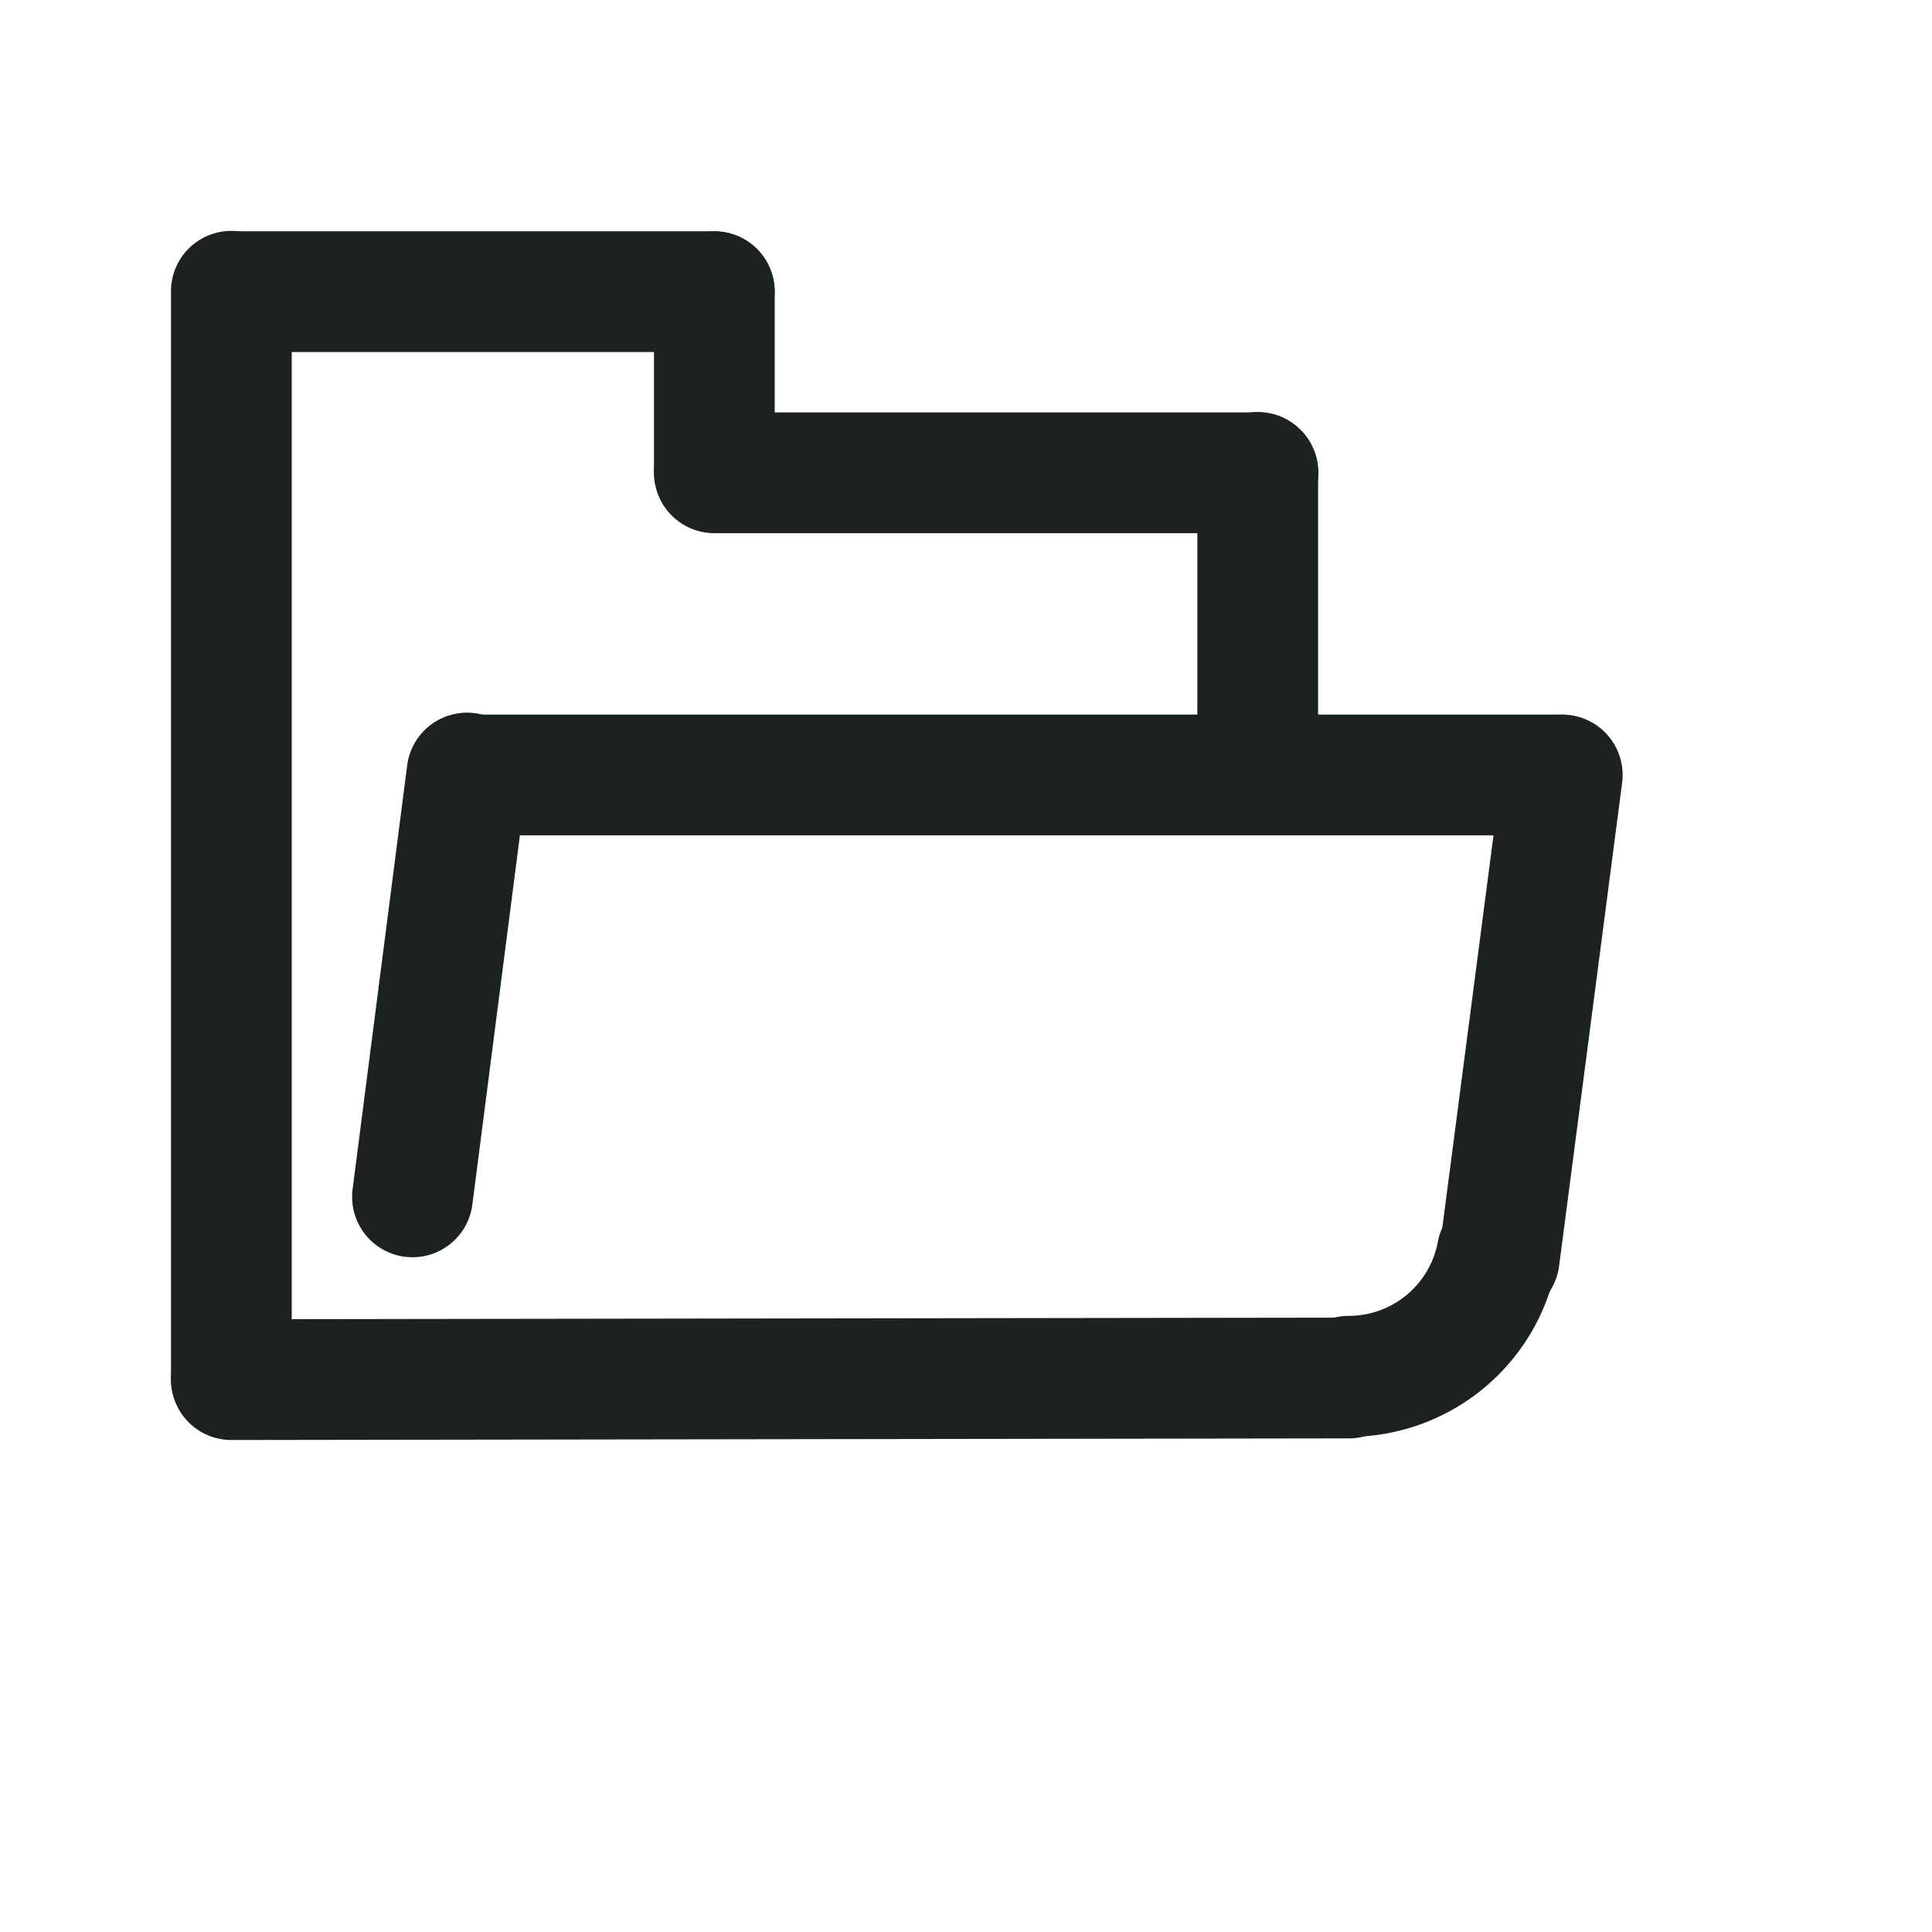 <?xml version="1.0" encoding="UTF-8" standalone="no"?>
<!-- Created with Inkscape (http://www.inkscape.org/) -->

<svg
   xmlns:dc="http://purl.org/dc/elements/1.1/"
   xmlns:cc="http://creativecommons.org/ns#"
   xmlns:rdf="http://www.w3.org/1999/02/22-rdf-syntax-ns#"
   xmlns:svg="http://www.w3.org/2000/svg"
   xmlns="http://www.w3.org/2000/svg"
   xmlns:sodipodi="http://sodipodi.sourceforge.net/DTD/sodipodi-0.dtd"
   xmlns:inkscape="http://www.inkscape.org/namespaces/inkscape"
   version="1.1"
   width="24pt"
   height="24pt"
   id="svg2"
   inkscape:version="0.48.5 r10040"
   sodipodi:docname="wallet.svg">
  <sodipodi:namedview
     pagecolor="#ffffff"
     bordercolor="#666666"
     borderopacity="1"
     objecttolerance="10"
     gridtolerance="10"
     guidetolerance="10"
     inkscape:pageopacity="0"
     inkscape:pageshadow="2"
     inkscape:window-width="1280"
     inkscape:window-height="750"
     id="namedview43"
     showgrid="false"
     inkscape:zoom="9.8491553"
     inkscape:cx="-13.984077"
     inkscape:cy="13.908296"
     inkscape:window-x="0"
     inkscape:window-y="-3"
     inkscape:window-maximized="1"
     inkscape:current-layer="svg2" />
  <defs
     id="defs4" />
  <g
     id="layer1">
    <g
       transform="translate(-0.781,-0.781)"
       id="wallet-open"
       style="fill:none">
      <path
         d="m 21.613,12.612 0,-4.007"
         id="path11522"
         style="fill:none;stroke:#1c2122;stroke-width:2;stroke-linecap:round;stroke-linejoin:miter;stroke-miterlimit:4;stroke-opacity:1;stroke-dasharray:none;display:inline" />
      <path
         d="m 7.613,20.605 0.904,-7.02"
         id="path10066"
         style="fill:none;stroke:#1c2122;stroke-width:2;stroke-linecap:round;stroke-linejoin:miter;stroke-miterlimit:4;stroke-opacity:1;stroke-dasharray:none;display:inline" />
      <path
         d="m 12.611,5.612 -7.989,0"
         id="path11501"
         style="fill:none;stroke:#1c2122;stroke-width:2;stroke-linecap:round;stroke-linejoin:miter;stroke-miterlimit:4;stroke-opacity:1;stroke-dasharray:none;display:inline" />
      <path
         d="m 4.613,23.612 0,-18.007"
         id="path11511"
         style="fill:none;stroke:#1c2122;stroke-width:2;stroke-linecap:round;stroke-linejoin:miter;stroke-miterlimit:4;stroke-opacity:1;stroke-dasharray:none;display:inline" />
      <path
         d="m -48.4,175.222 a 22.981,22.981 0 0 1 22.591,-18.764"
         id="path11509"
         style="fill:none;stroke:#1c2122;stroke-width:18.385;stroke-linecap:round;stroke-miterlimit:4;stroke-opacity:1;stroke-dasharray:none;stroke-dashoffset:0;display:inline"
         transform="matrix(-0.109,0,0,-0.109,20.306,40.632)" />
      <path
         d="M 23.127,23.605 4.613,23.632"
         id="path11505"
         style="fill:none;stroke:#1c2122;stroke-width:2;stroke-linecap:round;stroke-linejoin:miter;stroke-miterlimit:4;stroke-opacity:1;stroke-dasharray:none;display:inline" />
      <rect
         width="25"
         height="25"
         x="3.281"
         y="3.281"
         id="help-faq"
         style="opacity:0;fill:#000000" />
      <path
         d="m 26.626,13.617 -17.97,0"
         id="path11503"
         style="fill:none;stroke:#1c2122;stroke-width:2;stroke-linecap:round;stroke-linejoin:miter;stroke-miterlimit:4;stroke-opacity:1;stroke-dasharray:none;display:inline" />
      <path
         d="m 21.617,8.612 -9.004,0"
         id="path11499"
         style="fill:none;stroke:#1c2122;stroke-width:2;stroke-linecap:round;stroke-linejoin:miter;stroke-miterlimit:4;stroke-opacity:1;stroke-dasharray:none;display:inline" />
      <path
         d="m 12.613,8.572 0,-2.96"
         id="path11497"
         style="fill:none;stroke:#1c2122;stroke-width:2;stroke-linecap:round;stroke-linejoin:miter;stroke-miterlimit:4;stroke-opacity:1;stroke-dasharray:none;display:inline" />
      <path
         d="m 25.613,21.621 1.044,-8.004"
         id="path11495"
         style="fill:none;stroke:#1c2122;stroke-width:2;stroke-linecap:round;stroke-linejoin:miter;stroke-miterlimit:4;stroke-opacity:1;stroke-dasharray:none;display:inline" />
    </g>
  </g>
  <path
     d="m 73.953,5.356 -0.978,0"
     id="path11007"
     style="fill:none;stroke:#566268;stroke-width:2;stroke-linecap:round;stroke-linejoin:miter;stroke-miterlimit:4;stroke-opacity:1;stroke-dasharray:none;display:inline" />
  <path
     d="m 73.953,8.356 -0.978,0"
     id="path11013"
     style="fill:none;stroke:#566268;stroke-width:2;stroke-linecap:round;stroke-linejoin:miter;stroke-miterlimit:4;stroke-opacity:1;stroke-dasharray:none;display:inline" />
  <path
     d="m 74.914,16.356 -2.942,0"
     id="path11019"
     style="fill:none;stroke:#566268;stroke-width:2;stroke-linecap:round;stroke-linejoin:miter;stroke-miterlimit:4;stroke-opacity:1;stroke-dasharray:none;display:inline" />
  <path
     d="m 74.915,11.377 0,4.883"
     id="path11021"
     style="fill:none;stroke:#566268;stroke-width:2;stroke-linecap:round;stroke-linejoin:miter;stroke-miterlimit:4;stroke-opacity:1;stroke-dasharray:none;display:inline" />
  <path
     d="m 71.915,11.377 0,4.883"
     id="path11023"
     style="fill:none;stroke:#566268;stroke-width:2;stroke-linecap:round;stroke-linejoin:miter;stroke-miterlimit:4;stroke-opacity:1;stroke-dasharray:none;display:inline" />
  <path
     d="m 74.914,12.356 -2.942,0"
     id="path11025"
     style="fill:none;stroke:#566268;stroke-width:2;stroke-linecap:round;stroke-linejoin:miter;stroke-miterlimit:4;stroke-opacity:1;stroke-dasharray:none;display:inline" />
  <path
     d="m 74.914,11.356 -2.942,0"
     id="path11027"
     style="fill:none;stroke:#566268;stroke-width:2;stroke-linecap:round;stroke-linejoin:miter;stroke-miterlimit:4;stroke-opacity:1;stroke-dasharray:none;display:inline" />
  <g
     id="wallet-closed">
    <rect
       width="25"
       height="25"
       x="-131.251"
       y="-55.352"
       id="help-faq-4"
       style="opacity:0;fill:#000000" />
    <path
       d="m -114.667,-42.942 -0.978,0"
       id="path11007-5"
       style="fill:none;stroke:#1c2122;stroke-width:1.5;stroke-linecap:round;stroke-linejoin:miter;stroke-miterlimit:4;stroke-opacity:1;stroke-dasharray:none;display:inline" />
    <path
       d="m -114.667,-39.942 -0.978,0"
       id="path11013-1"
       style="fill:none;stroke:#1c2122;stroke-width:1.6;stroke-linecap:round;stroke-linejoin:miter;stroke-miterlimit:4;stroke-opacity:1;stroke-dasharray:none;display:inline" />
    <path
       d="m -113.707,-31.942 -2.942,0"
       id="path11019-3"
       style="fill:none;stroke:#1c2122;stroke-width:1.5;stroke-linecap:round;stroke-linejoin:miter;stroke-miterlimit:4;stroke-opacity:1;stroke-dasharray:none;display:inline" />
    <path
       d="m -113.705,-36.921 0,4.883"
       id="path11021-3"
       style="fill:none;stroke:#1c2122;stroke-width:1.5;stroke-linecap:round;stroke-linejoin:miter;stroke-miterlimit:4;stroke-opacity:1;stroke-dasharray:none;display:inline" />
    <path
       d="m -116.705,-36.921 0,4.883"
       id="path11023-0"
       style="fill:none;stroke:#1c2122;stroke-width:1.5;stroke-linecap:round;stroke-linejoin:miter;stroke-miterlimit:4;stroke-opacity:1;stroke-dasharray:none;display:inline" />
    <path
       d="m -113.707,-36.942 -2.942,0"
       id="path11027-1"
       style="fill:none;stroke:#1c2122;stroke-width:1.5;stroke-linecap:round;stroke-linejoin:miter;stroke-miterlimit:4;stroke-opacity:1;stroke-dasharray:none;display:inline" />
    <g
       transform="translate(-103.705,-547.026)"
       id="g11471-4"
       style="stroke:#566268;stroke-opacity:1;display:inline">
      <path
         d="m -5,510.246 0,-9.162"
         id="path11473-1"
         style="fill:none;stroke:#1c2122;stroke-width:2;stroke-linecap:round;stroke-linejoin:miter;stroke-miterlimit:4;stroke-opacity:1;stroke-dasharray:none;display:inline" />
      <path
         d="m -18,498.05 0,-2.96"
         id="path11475-5"
         style="fill:none;stroke:#1c2122;stroke-width:2;stroke-linecap:round;stroke-linejoin:miter;stroke-miterlimit:4;stroke-opacity:1;stroke-dasharray:none;display:inline" />
      <path
         d="m -8.996,498.09 -9.004,0"
         id="path11477-2"
         style="fill:none;stroke:#1c2122;stroke-width:2;stroke-linecap:round;stroke-linejoin:miter;stroke-miterlimit:4;stroke-opacity:1;stroke-dasharray:none;display:inline" />
      <path
         d="m -18.003,495.09 -7.989,0"
         id="path11480-9"
         style="fill:none;stroke:#1c2122;stroke-width:2;stroke-linecap:round;stroke-linejoin:miter;stroke-miterlimit:4;stroke-opacity:1;stroke-dasharray:none;display:inline" />
      <path
         d="m -4.988,501.095 -17.97,0"
         id="path11482-3"
         style="fill:none;stroke:#1c2122;stroke-width:2;stroke-linecap:round;stroke-linejoin:miter;stroke-miterlimit:4;stroke-opacity:1;stroke-dasharray:none;display:inline" />
      <path
         d="m -16,513.095 -9.895,0.094"
         id="path11484-2"
         style="fill:none;stroke:#1c2122;stroke-width:2;stroke-linecap:round;stroke-linejoin:miter;stroke-miterlimit:4;stroke-opacity:1;stroke-dasharray:none;display:inline" />
      <path
         d="m -23,510.088 0,-8.985"
         id="path11486-1"
         style="fill:none;stroke:#1c2122;stroke-width:2;stroke-linecap:round;stroke-linejoin:miter;stroke-miterlimit:4;stroke-opacity:1;stroke-dasharray:none;display:inline" />
      <path
         d="m -48.79,179.439 a 22.981,22.981 0 0 1 18.686,-22.576"
         transform="matrix(-0.109,0,0,-0.109,-10.308,530.11)"
         id="path11488-0"
         style="fill:none;stroke:#1c2122;stroke-width:18.385;stroke-linecap:round;stroke-miterlimit:4;stroke-opacity:1;stroke-dasharray:none;stroke-dashoffset:0;display:inline" />
      <path
         d="m -26,513.09 0,-18.007"
         id="path11491-3"
         style="fill:none;stroke:#1c2122;stroke-width:2;stroke-linecap:round;stroke-linejoin:miter;stroke-miterlimit:4;stroke-opacity:1;stroke-dasharray:none;display:inline" />
    </g>
  </g>
</svg>

